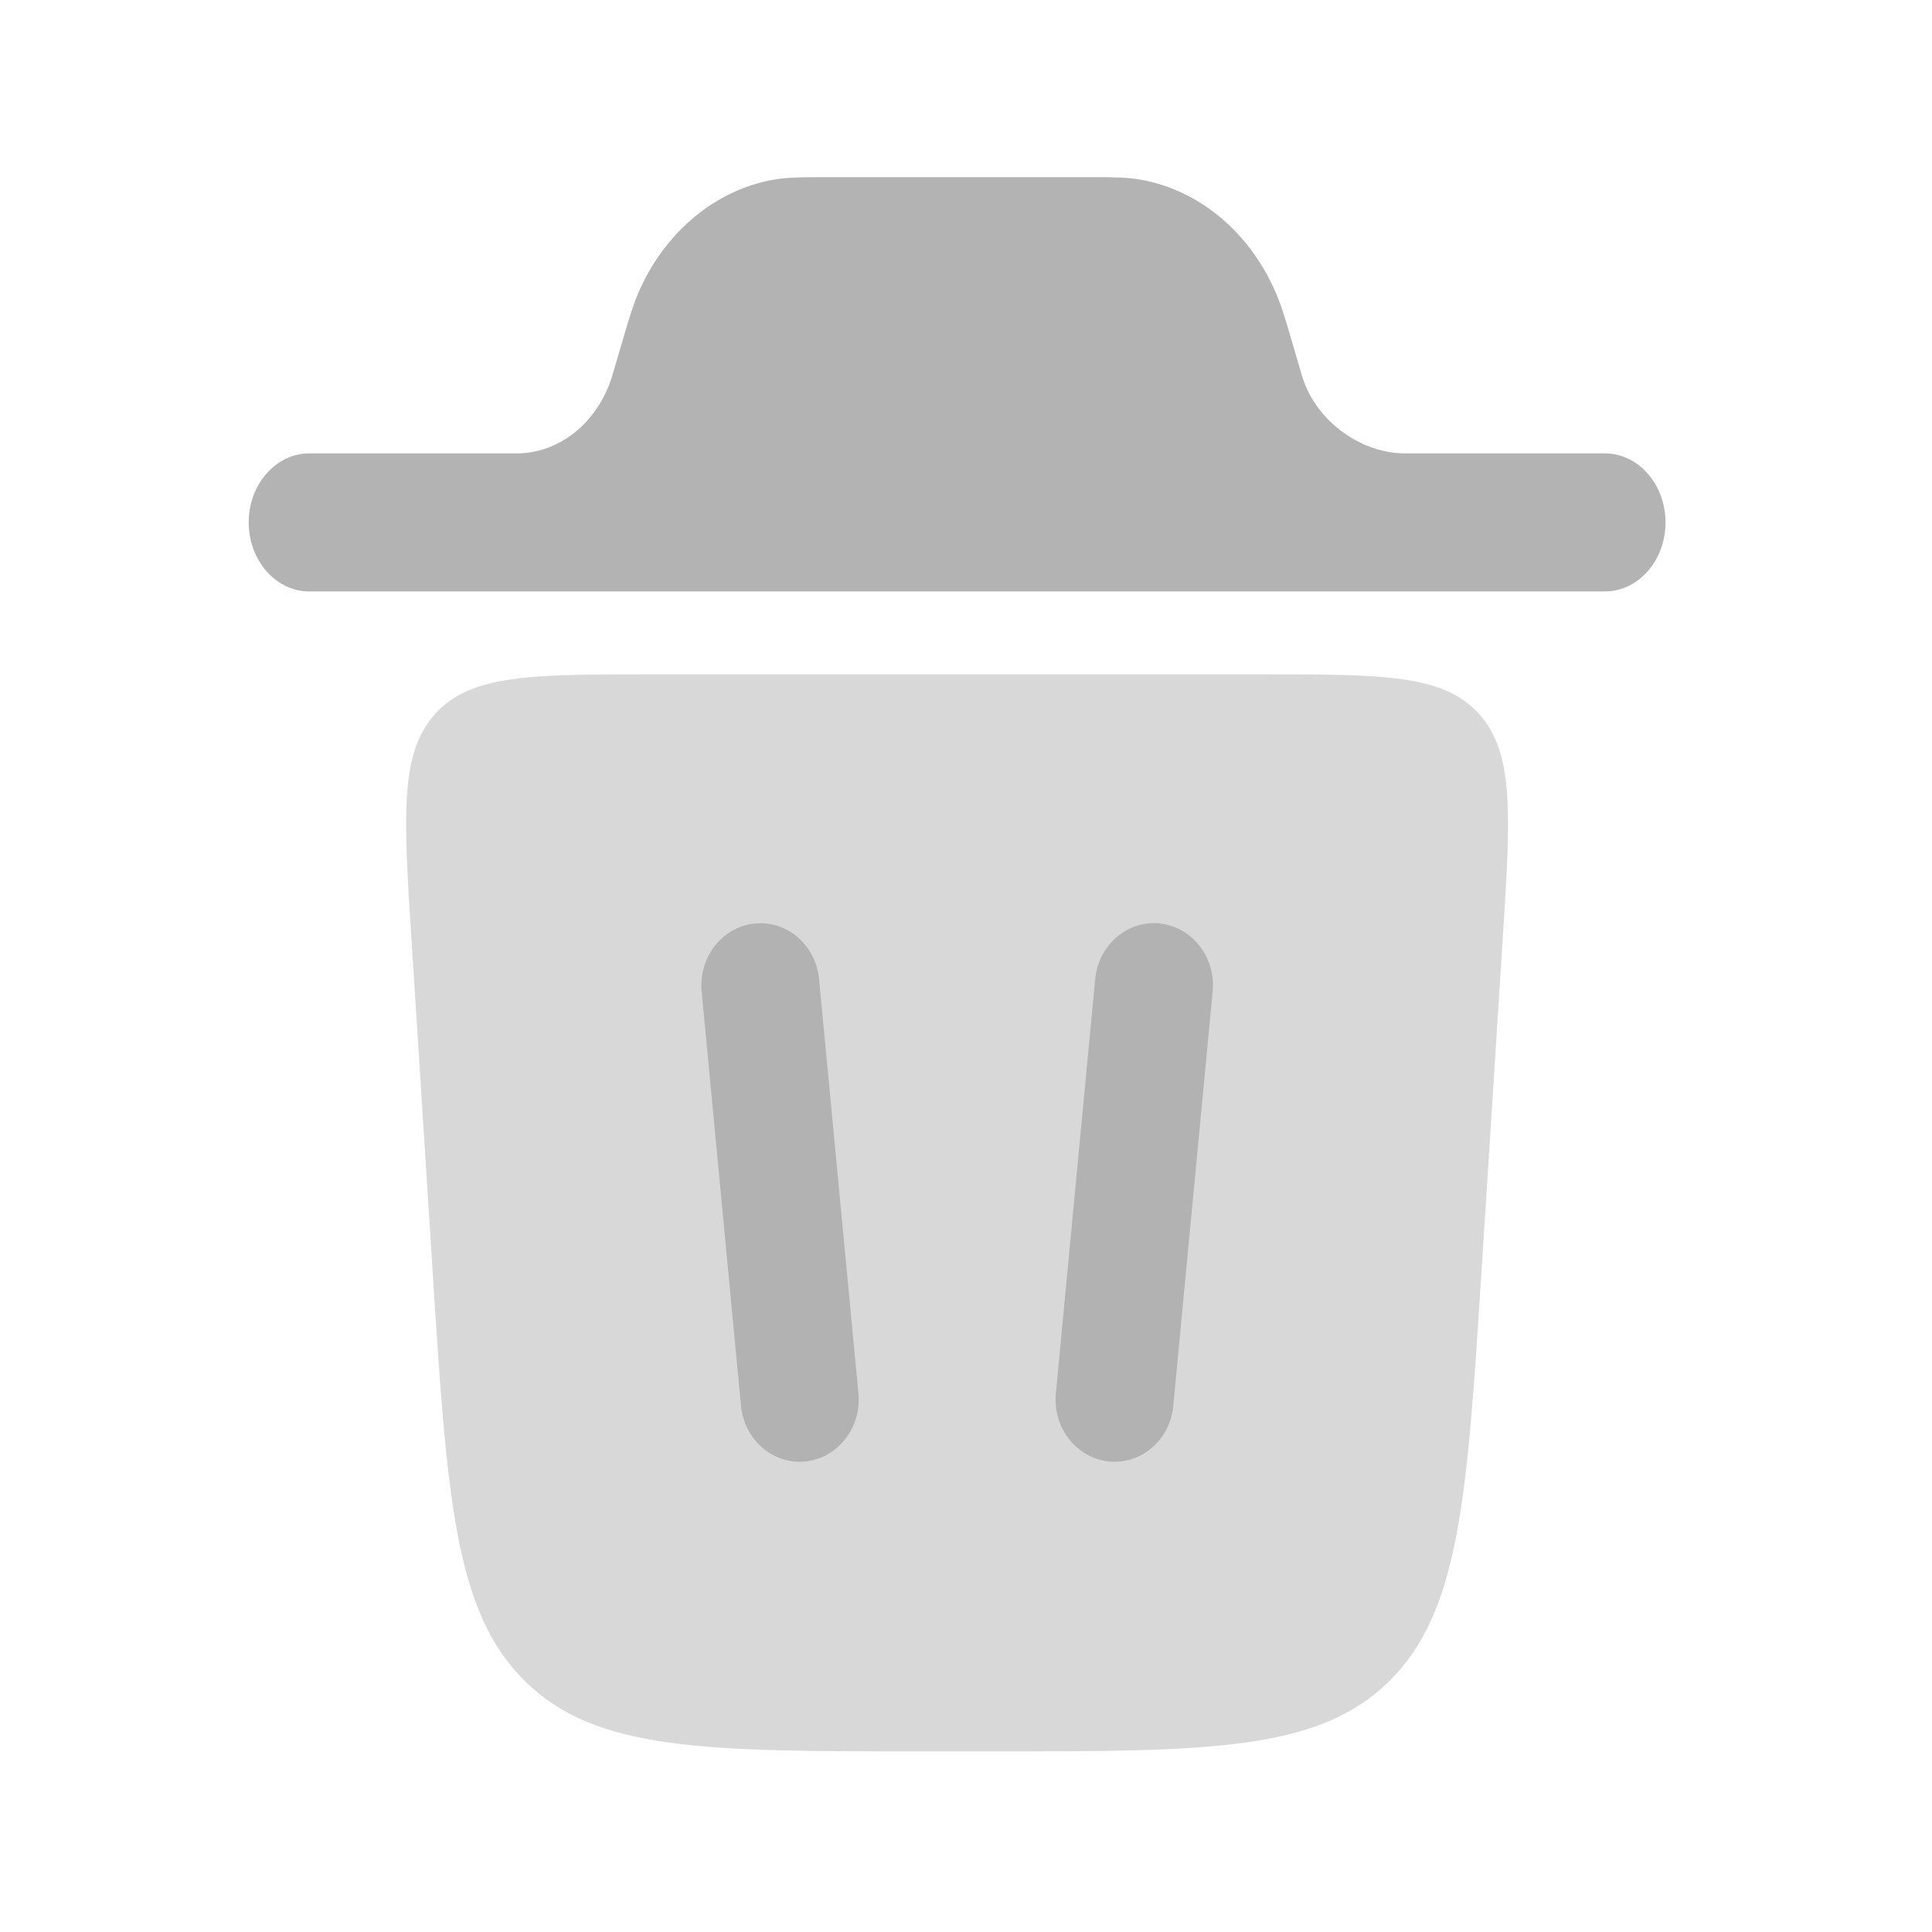 <svg width="45" height="45" viewBox="0 0 45 45" fill="none" xmlns="http://www.w3.org/2000/svg">
  <path d="M5.793 12.168C5.793 11.281 6.425 10.56 7.206 10.56H12.092C13.062 10.531 13.918 9.829 14.248 8.791L14.303 8.608L14.514 7.891C14.643 7.451 14.754 7.066 14.912 6.723C15.532 5.368 16.679 4.428 18.005 4.187C18.342 4.127 18.698 4.127 19.105 4.127H25.481C25.89 4.127 26.246 4.127 26.581 4.187C27.907 4.428 29.056 5.368 29.674 6.723C29.832 7.066 29.944 7.449 30.074 7.891L30.283 8.608L30.338 8.791C30.668 9.829 31.694 10.533 32.666 10.56H37.378C38.16 10.56 38.793 11.281 38.793 12.168C38.793 13.055 38.16 13.776 37.38 13.776H7.205C6.425 13.776 5.793 13.055 5.793 12.168Z" fill="#B3B3B3"/>
  <path fill-rule="evenodd" clip-rule="evenodd" d="M17.573 21.511C18.33 21.43 19.003 22.011 19.078 22.807L19.995 32.456C20.07 33.25 19.518 33.959 18.765 34.04C18.009 34.119 17.335 33.539 17.259 32.744L16.343 23.095C16.268 22.299 16.82 21.59 17.573 21.511ZM27.015 21.511C27.77 21.59 28.322 22.299 28.245 23.095L27.328 32.744C27.255 33.539 26.58 34.119 25.825 34.04C25.068 33.959 24.518 33.252 24.593 32.456L25.509 22.805C25.585 22.011 26.259 21.43 27.013 21.509" fill="#B3B3B3"/>
  <path opacity="0.5" d="M21.552 40.794H23.033C28.135 40.794 30.685 40.794 32.346 39.17C34.004 37.546 34.172 34.882 34.511 29.554L35.001 21.876C35.184 18.985 35.276 17.538 34.445 16.624C33.613 15.707 32.209 15.707 29.398 15.707H15.186C12.376 15.707 10.97 15.707 10.139 16.624C9.309 17.54 9.398 18.985 9.584 21.876L10.073 29.554C10.412 34.882 10.581 37.547 12.24 39.17C13.899 40.794 16.449 40.794 21.552 40.794Z" fill="#B3B3B3"/>
</svg>